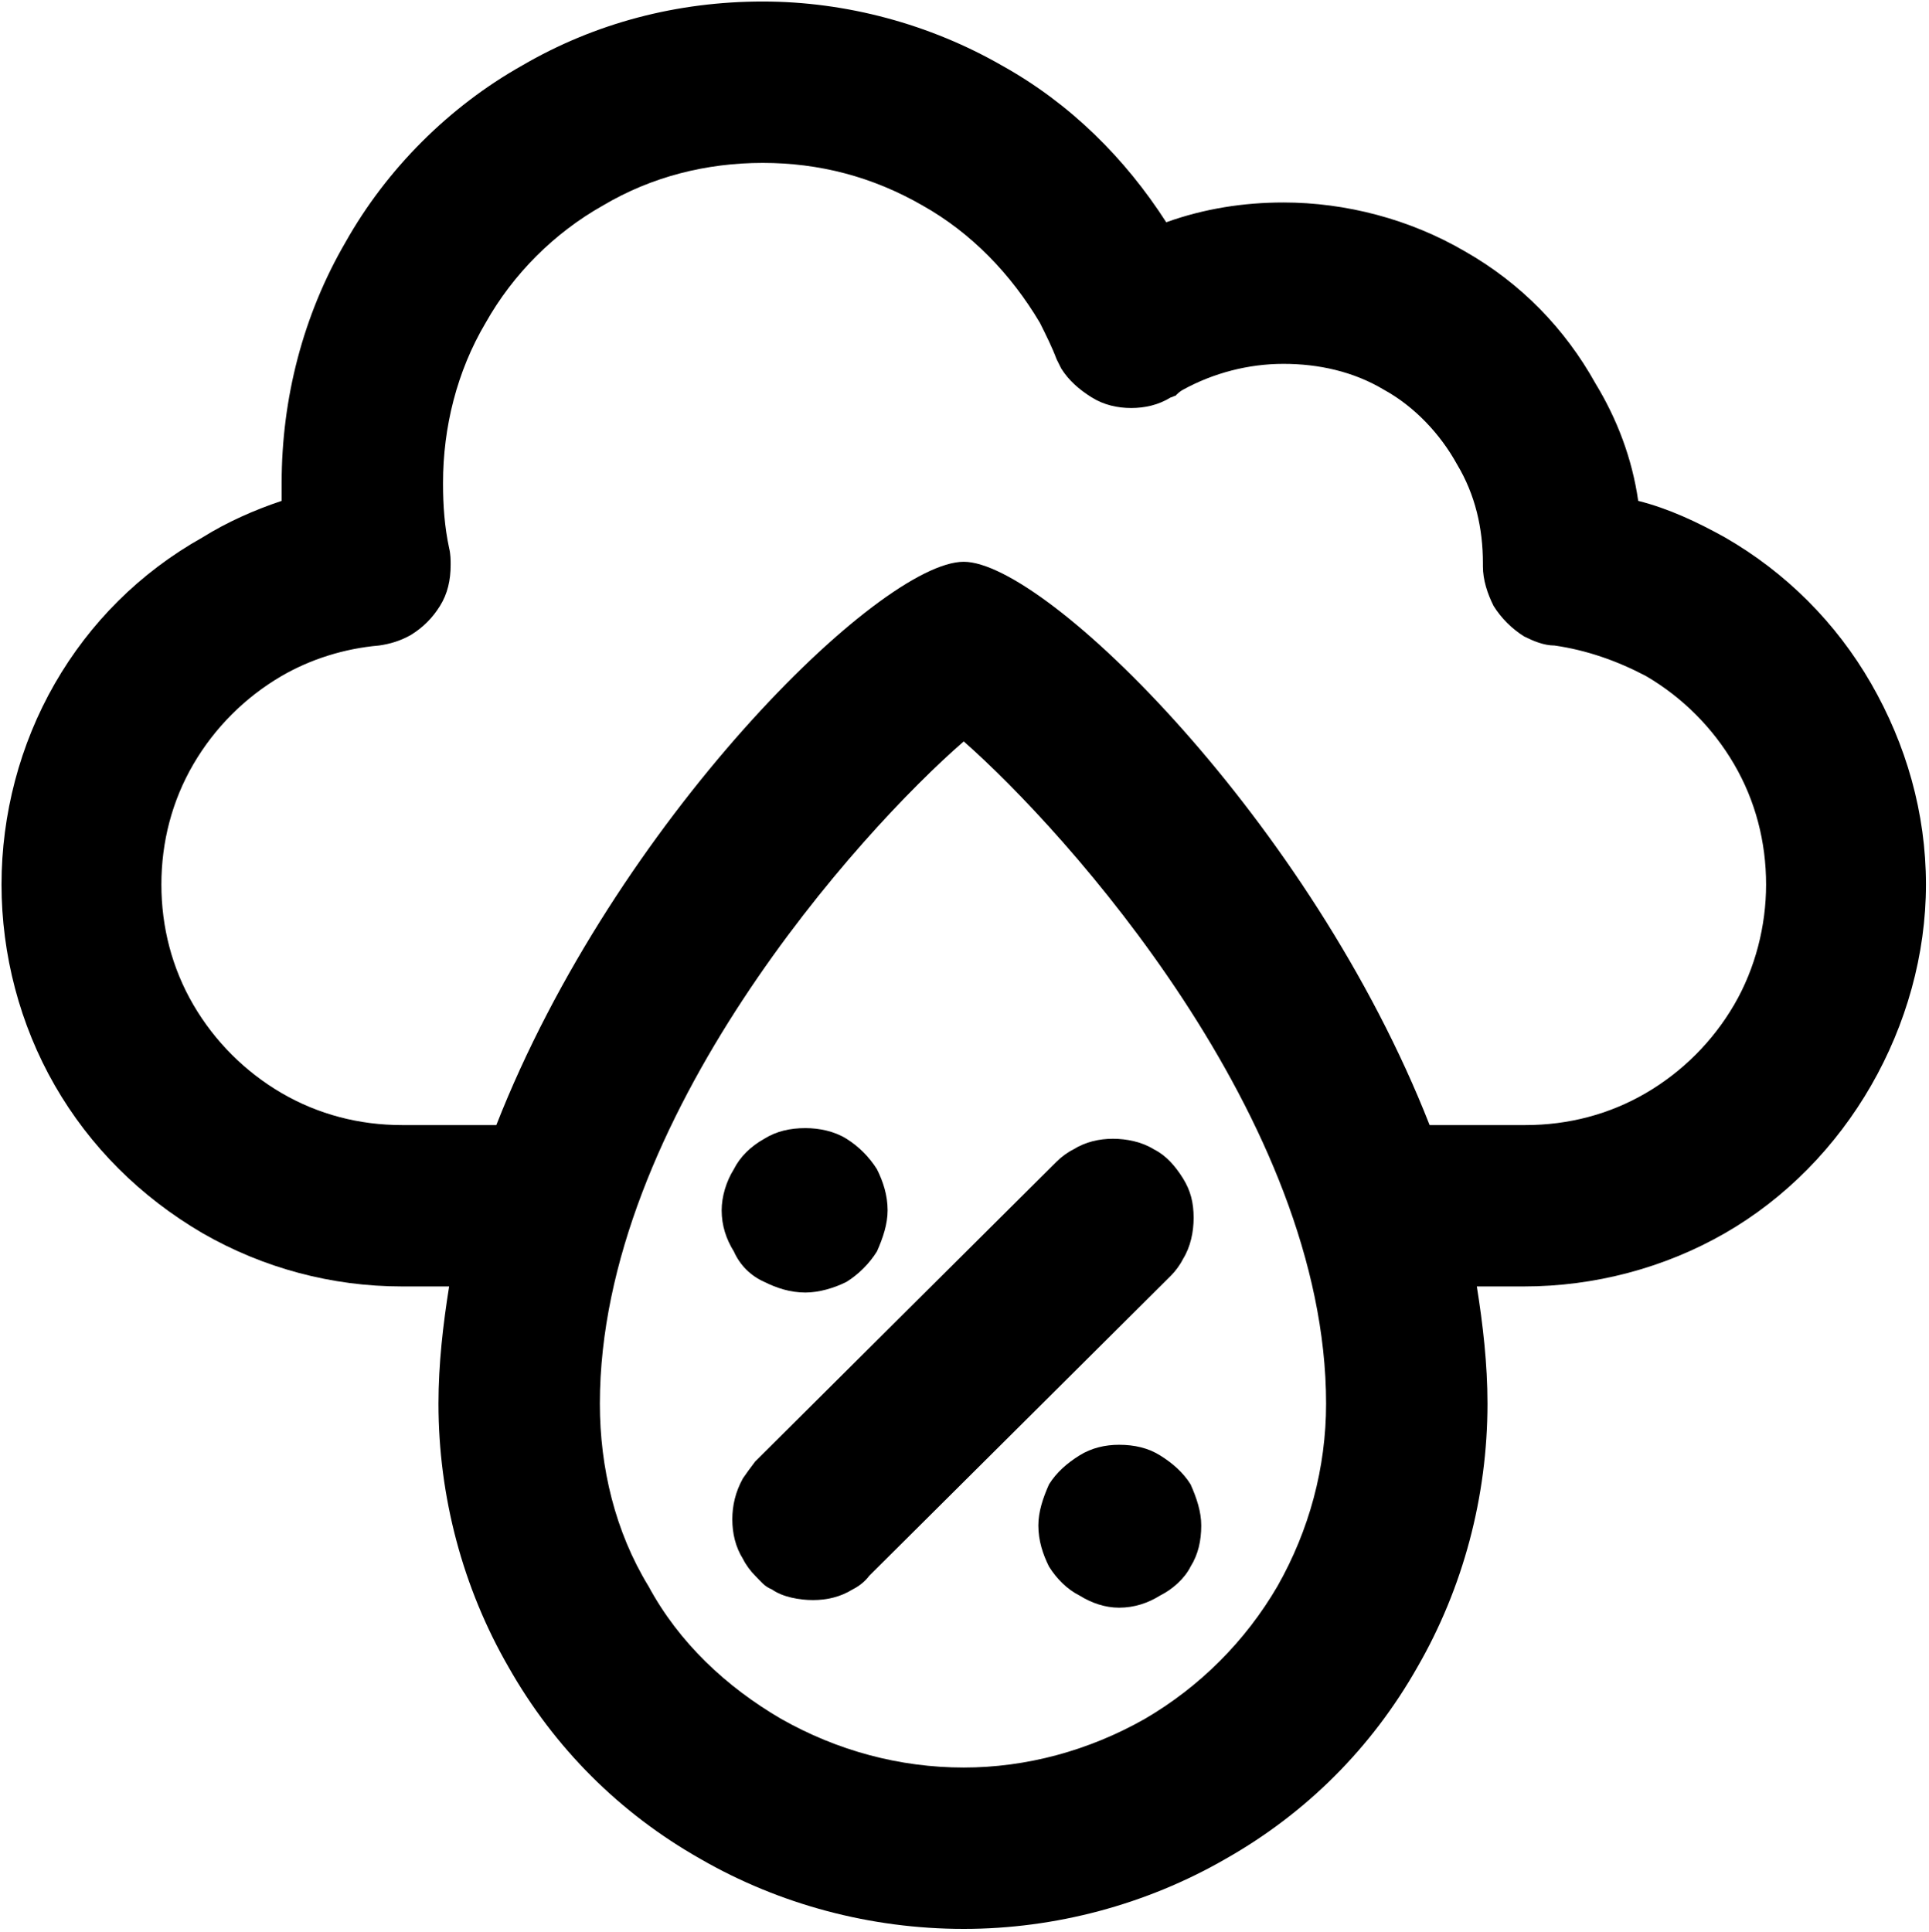 <?xml version="1.0" encoding="UTF-8"?>
<!DOCTYPE svg PUBLIC "-//W3C//DTD SVG 1.1//EN" "http://www.w3.org/Graphics/SVG/1.1/DTD/svg11.dtd">
<svg version="1.2" width="12.67mm" height="12.69mm" viewBox="213 213 1267 1269" preserveAspectRatio="xMidYMid" fill-rule="evenodd" stroke-width="28.222" stroke-linejoin="round" xmlns="http://www.w3.org/2000/svg" xmlns:ooo="http://xml.openoffice.org/svg/export" xmlns:xlink="http://www.w3.org/1999/xlink" xmlns:presentation="http://sun.com/xmlns/staroffice/presentation" xmlns:smil="http://www.w3.org/2001/SMIL20/" xmlns:anim="urn:oasis:names:tc:opendocument:xmlns:animation:1.0" xml:space="preserve">
 <defs class="EmbeddedBulletChars">
  <g id="bullet-char-template-57356" transform="scale(0,-0)">
   <path d="M 580,1141 L 1163,571 580,0 -4,571 580,1141 Z"/>
  </g>
  <g id="bullet-char-template-57354" transform="scale(0,-0)">
   <path d="M 8,1128 L 1137,1128 1137,0 8,0 8,1128 Z"/>
  </g>
  <g id="bullet-char-template-10146" transform="scale(0,-0)">
   <path d="M 174,0 L 602,739 174,1481 1456,739 174,0 Z M 1358,739 L 309,1346 659,739 1358,739 Z"/>
  </g>
  <g id="bullet-char-template-10132" transform="scale(0,-0)">
   <path d="M 2015,739 L 1276,0 717,0 1260,543 174,543 174,936 1260,936 717,1481 1274,1481 2015,739 Z"/>
  </g>
  <g id="bullet-char-template-10007" transform="scale(0,-0)">
   <path d="M 0,-2 C -7,14 -16,27 -25,37 L 356,567 C 262,823 215,952 215,954 215,979 228,992 255,992 264,992 276,990 289,987 310,991 331,999 354,1012 L 381,999 492,748 772,1049 836,1024 860,1049 C 881,1039 901,1025 922,1006 886,937 835,863 770,784 769,783 710,716 594,584 L 774,223 C 774,196 753,168 711,139 L 727,119 C 717,90 699,76 672,76 641,76 570,178 457,381 L 164,-76 C 142,-110 111,-127 72,-127 30,-127 9,-110 8,-76 1,-67 -2,-52 -2,-32 -2,-23 -1,-13 0,-2 Z"/>
  </g>
  <g id="bullet-char-template-10004" transform="scale(0,-0)">
   <path d="M 285,-33 C 182,-33 111,30 74,156 52,228 41,333 41,471 41,549 55,616 82,672 116,743 169,778 240,778 293,778 328,747 346,684 L 369,508 C 377,444 397,411 428,410 L 1163,1116 C 1174,1127 1196,1133 1229,1133 1271,1133 1292,1118 1292,1087 L 1292,965 C 1292,929 1282,901 1262,881 L 442,47 C 390,-6 338,-33 285,-33 Z"/>
  </g>
  <g id="bullet-char-template-9679" transform="scale(0,-0)">
   <path d="M 813,0 C 632,0 489,54 383,161 276,268 223,411 223,592 223,773 276,916 383,1023 489,1130 632,1184 813,1184 992,1184 1136,1130 1245,1023 1353,916 1407,772 1407,592 1407,412 1353,268 1245,161 1136,54 992,0 813,0 Z"/>
  </g>
  <g id="bullet-char-template-8226" transform="scale(0,-0)">
   <path d="M 346,457 C 273,457 209,483 155,535 101,586 74,649 74,723 74,796 101,859 155,911 209,963 273,989 346,989 419,989 480,963 531,910 582,859 608,796 608,723 608,648 583,586 532,535 482,483 420,457 346,457 Z"/>
  </g>
  <g id="bullet-char-template-8211" transform="scale(0,-0)">
   <path d="M -4,459 L 1135,459 1135,606 -4,606 -4,459 Z"/>
  </g>
  <g id="bullet-char-template-61548" transform="scale(0,-0)">
   <path d="M 173,740 C 173,903 231,1043 346,1159 462,1274 601,1332 765,1332 928,1332 1067,1274 1183,1159 1299,1043 1357,903 1357,740 1357,577 1299,437 1183,322 1067,206 928,148 765,148 601,148 462,206 346,322 231,437 173,577 173,740 Z"/>
  </g>
 </defs>
 <g class="Page">
  <g class="com.sun.star.drawing.ClosedBezierShape">
   <g id="id3">
    <rect class="BoundingBox" stroke="none" fill="none" x="213" y="213" width="1267" height="1269"/>
    <path fill="rgb(0,0,0)" stroke="none" d="M 1261,465 C 1241,429 1212,399 1175,378 1139,357 1097,346 1056,346 1030,346 1004,350 979,359 952,317 916,281 871,256 824,229 769,214 714,214 658,214 604,228 556,256 508,283 467,324 440,372 412,420 398,475 398,530 398,531 398,531 398,531 398,535 398,539 398,542 380,548 362,556 346,566 305,589 272,622 249,662 226,702 214,748 214,794 214,840 226,886 249,926 272,966 305,999 346,1023 386,1046 431,1058 477,1058 L 508,1058 C 504,1083 501,1109 501,1135 501,1196 517,1256 547,1308 577,1361 620,1404 673,1434 725,1464 785,1480 846,1480 906,1480 966,1464 1018,1434 1071,1404 1114,1361 1144,1308 1174,1256 1190,1196 1190,1135 1190,1109 1187,1083 1183,1058 L 1214,1058 1214,1058 C 1260,1058 1306,1046 1346,1023 1386,1000 1419,966 1442,926 1465,886 1478,840 1478,794 1478,747 1465,702 1442,662 1419,622 1386,589 1346,566 1328,556 1309,547 1289,542 1285,514 1275,488 1261,465 Z M 846,1374 C 804,1374 763,1363 726,1342 690,1321 659,1292 639,1255 617,1219 607,1177 607,1135 607,948 778,759 846,700 913,759 1084,948 1084,1135 1084,1177 1073,1218 1052,1255 1031,1291 1001,1321 965,1342 928,1363 887,1374 846,1374 Z M 1214,952 L 1152,952 C 1074,753 900,582 846,582 791,582 617,753 539,952 L 477,952 477,952 C 449,952 422,945 398,931 374,917 354,897 340,873 326,849 319,822 319,794 319,766 326,739 340,715 354,691 374,671 398,657 417,646 439,639 462,637 469,636 476,634 483,630 491,625 497,619 502,611 507,603 509,594 509,584 509,581 509,577 508,573 505,559 504,545 504,531 L 504,531 C 504,531 504,531 504,530 504,494 513,457 532,425 550,393 577,366 609,348 641,329 677,320 714,320 751,320 786,329 819,348 851,366 877,393 896,425 900,433 904,441 907,449 908,451 909,453 910,455 915,463 922,469 930,474 938,479 947,481 956,481 965,481 974,479 982,474 983,474 984,473 985,473 986,472 988,470 990,469 1010,458 1033,452 1056,452 1079,452 1102,457 1122,469 1142,480 1159,498 1170,518 1182,538 1187,560 1187,583 1187,584 1187,585 1187,585 1187,594 1190,603 1194,611 1199,619 1206,626 1214,631 1220,634 1227,637 1234,637 1255,640 1275,647 1294,657 1318,671 1338,691 1352,715 1366,739 1373,766 1373,794 1373,821 1366,849 1352,873 1338,897 1318,917 1294,931 1270,945 1243,952 1215,952 L 1214,952 Z"/>
   </g>
  </g>
  <g class="com.sun.star.drawing.ClosedBezierShape">
   <g id="id4">
    <rect class="BoundingBox" stroke="none" fill="none" x="693" y="960" width="306" height="306"/>
    <path fill="rgb(0,0,0)" stroke="none" d="M 709,1248 C 713,1252 715,1255 720,1257 727,1262 738,1264 747,1264 756,1264 765,1262 773,1257 777,1255 781,1252 784,1248 L 982,1051 C 985,1048 988,1044 990,1040 995,1032 997,1022 997,1013 997,1003 995,995 990,987 985,979 979,972 971,968 963,963 953,961 944,961 935,961 926,963 918,968 914,970 910,973 907,976 L 709,1173 C 706,1177 703,1181 701,1184 696,1193 694,1202 694,1211 694,1220 696,1229 701,1237 703,1241 706,1245 709,1248 Z"/>
   </g>
  </g>
  <g class="com.sun.star.drawing.ClosedBezierShape">
   <g id="id5">
    <rect class="BoundingBox" stroke="none" fill="none" x="686" y="953" width="111" height="111"/>
    <path fill="rgb(0,0,0)" stroke="none" d="M 742,1062 C 751,1062 761,1059 769,1055 777,1050 784,1043 789,1035 793,1026 796,1017 796,1008 796,998 793,989 789,981 784,973 777,966 769,961 761,956 751,954 742,954 732,954 723,956 715,961 706,966 699,973 695,981 690,989 687,999 687,1008 687,1018 690,1027 695,1035 699,1044 706,1051 715,1055 723,1059 732,1062 742,1062 Z"/>
   </g>
  </g>
  <g class="com.sun.star.drawing.ClosedBezierShape">
   <g id="id6">
    <rect class="BoundingBox" stroke="none" fill="none" x="895" y="1162" width="109" height="109"/>
    <path fill="rgb(0,0,0)" stroke="none" d="M 1002,1215 C 1002,1225 1000,1234 995,1242 991,1250 983,1257 975,1261 967,1266 958,1269 948,1269 939,1269 930,1266 922,1261 914,1257 907,1250 902,1242 898,1234 895,1225 895,1215 895,1206 898,1197 902,1188 907,1180 914,1174 922,1169 930,1164 939,1162 948,1162 958,1162 967,1164 975,1169 983,1174 990,1180 995,1188 999,1197 1002,1206 1002,1215 Z"/>
   </g>
  </g>
 </g>
</svg>